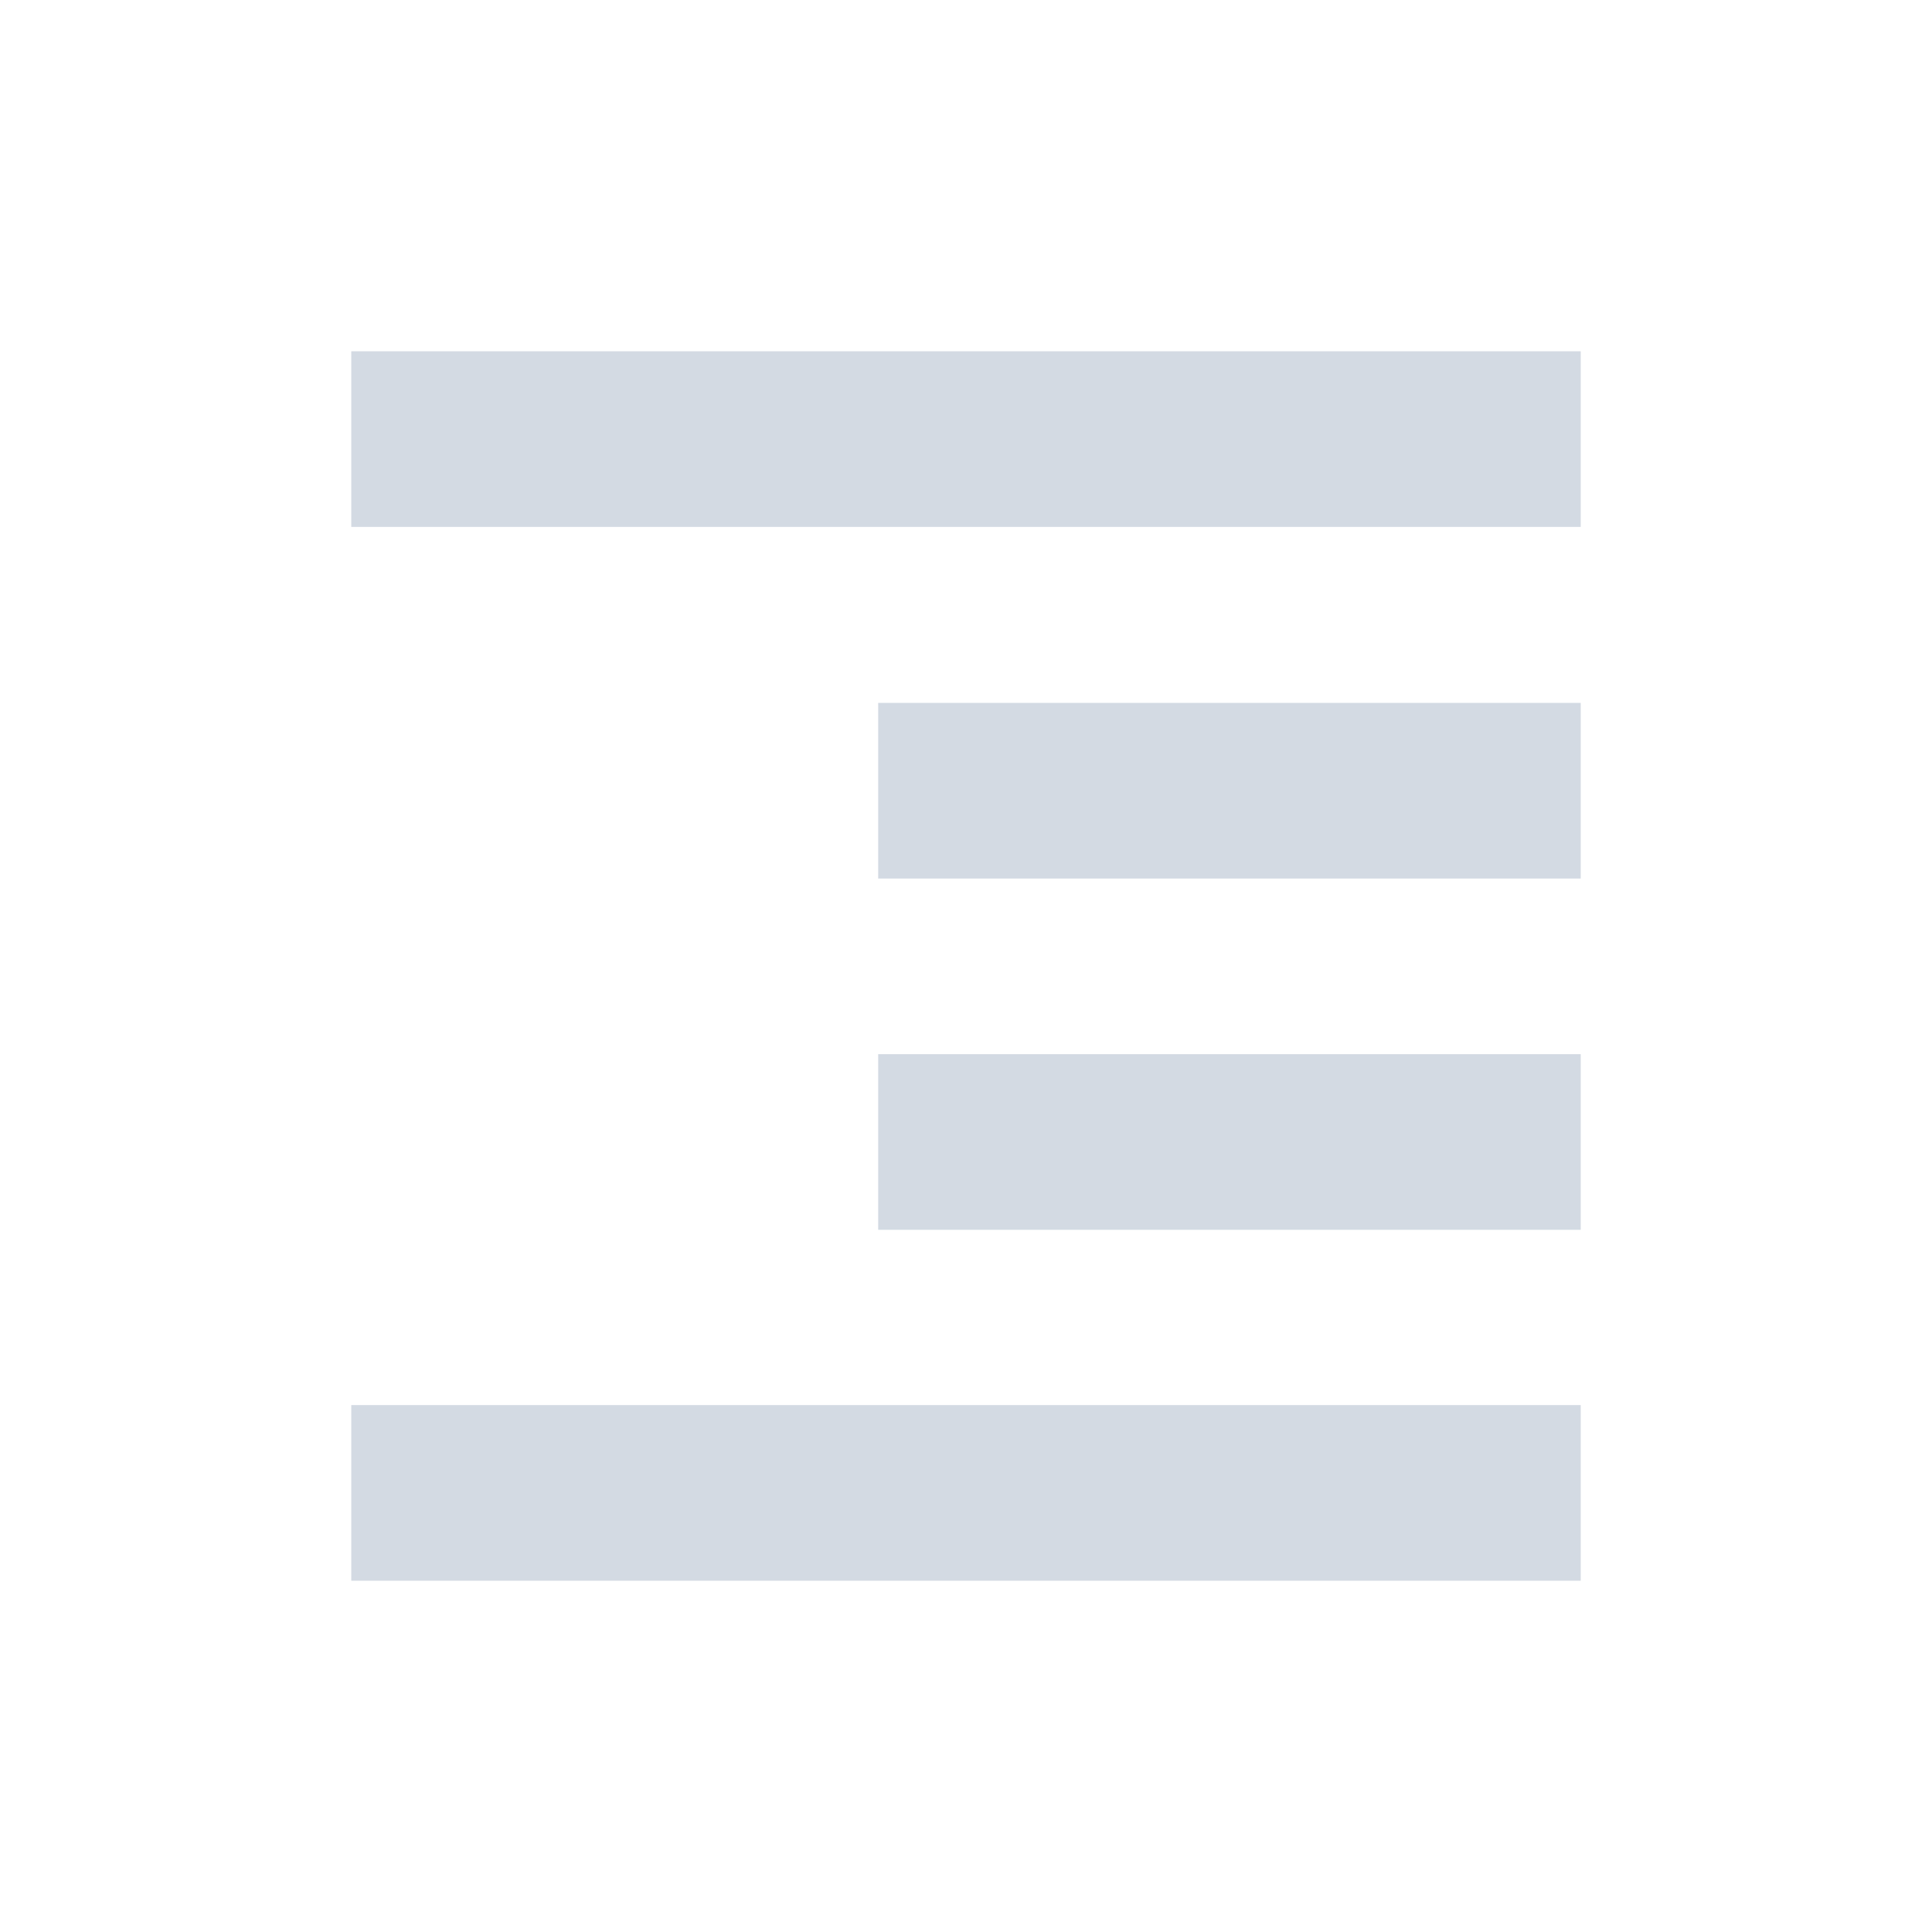 <?xml version="1.0" encoding="UTF-8" standalone="no"?>
<svg xmlns="http://www.w3.org/2000/svg" width="22" height="22" viewBox="0 0 22 22">
 <defs>
  <style type="text/css" id="current-color-scheme">
   .ColorScheme-Text { color:#d3dae3; } .ColorScheme-Highlight { color:#48b9c7; }
  </style>
 </defs>
 <path style="fill:currentColor;opacity:1" class="ColorScheme-Text" transform="translate(3 3)" d="M 1 1 L 1 3 L 15 3 L 15 1 L 1 1 z M 7 5.004 L 7 7.004 L 15 7.004 L 15 5.004 L 7 5.004 z M 7 9.004 L 7 11.004 L 15 11.004 L 15 9.004 L 7 9.004 z M 1 13 L 1 15 L 15 15 L 15 13 L 1 13 z"/>
</svg>
